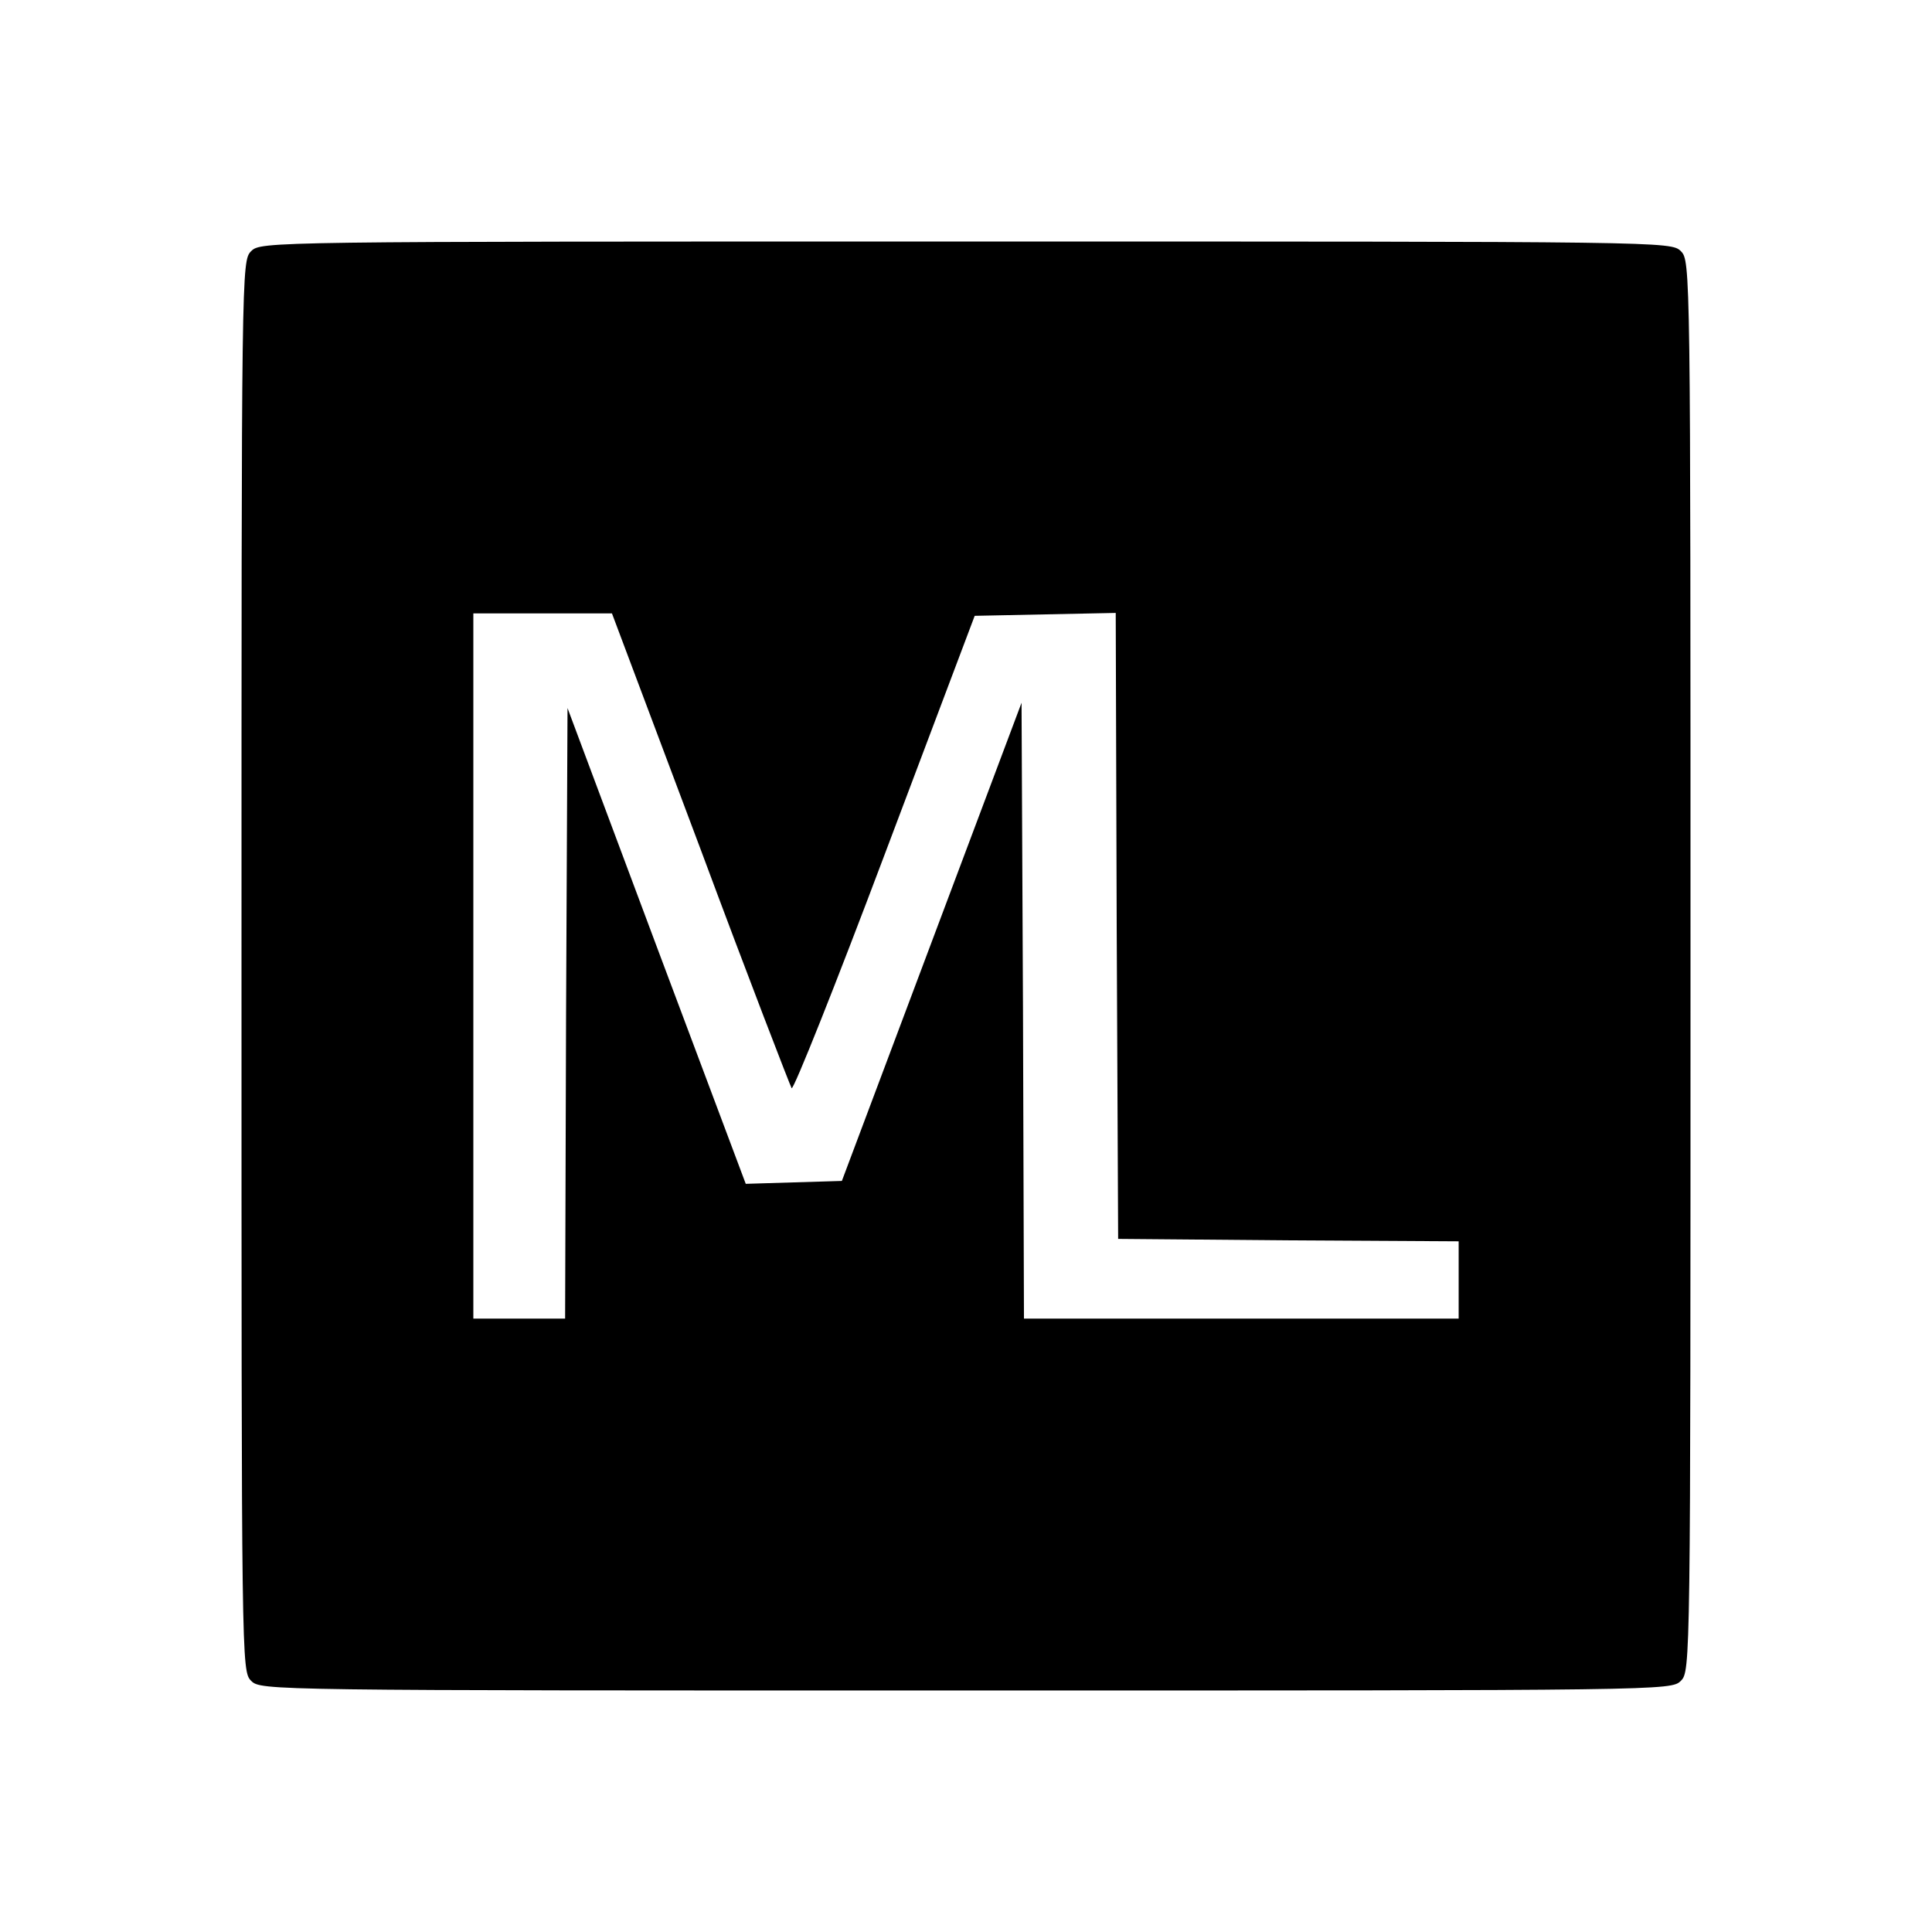<?xml version="1.0" standalone="no"?>
<!DOCTYPE svg PUBLIC "-//W3C//DTD SVG 20010904//EN"
 "http://www.w3.org/TR/2001/REC-SVG-20010904/DTD/svg10.dtd">
<svg version="1.0" xmlns="http://www.w3.org/2000/svg"
 width="400pt" height="400pt" viewBox="0 0 400 400"
 preserveAspectRatio="xMidYMid meet">
<g transform="translate(0,400) scale(0.1,-0.1)"
fill="#000000" stroke="none">
<path d="M520 3480 c-20 -20 -20 -33 -20 -1480 0 -1447 0 -1460 20 -1480 20
-20 33 -20 1480 -20 1447 0 1460 0 1480 20 20 20 20 33 20 1480 0 1447 0 1460
-20 1480 -20 20 -33 20 -1480 20 -1447 0 -1460 0 -1480 -20z m930 -1237 c100
-269 186 -491 189 -496 4 -4 91 214 193 485 l186 493 146 3 146 3 2 -648 3
-648 353 -3 352 -2 0 -80 0 -80 -450 0 -450 0 -2 638 -3 637 -186 -495 -186
-495 -100 -3 -99 -3 -185 493 -184 492 -3 -632 -2 -632 -95 0 -95 0 0 730 0
730 144 0 143 0 183 -487z"/>
</g>
</svg>
